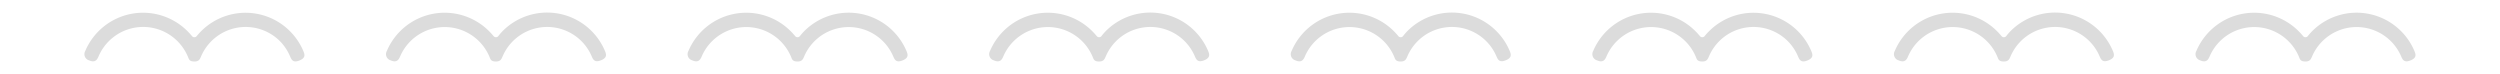 <svg xmlns="http://www.w3.org/2000/svg" viewBox="0 0 1008 30"><defs><style>.cls-1{fill:#dcdcdc;}.cls-2{fill:none;}</style></defs><g id="レイヤー_2" data-name="レイヤー 2"><g id="section_2-3"><path class="cls-1" d="M79.31,14.56a1.22,1.22,0,0,1-1.72.18.77.77,0,0,1-.18-.18c-.58-.7-1.18-1.36-1.82-2a25.32,25.32,0,0,0-41.22,8,2.6,2.6,0,0,0,1,3.55,3.46,3.46,0,0,0,.56.23c2.28,1,3.16-.07,3.78-1.54a19.56,19.56,0,0,1,31.84-6.21,19.9,19.9,0,0,1,4.19,6.21c.45,1.07.56,2,2.65,2,1.87,0,2.21-1,2.66-2a19.55,19.55,0,0,1,31.79-6.24l0,0A19.61,19.61,0,0,1,117,22.83c.62,1.47,1.33,2.54,3.78,1.54s2.15-2.32,1.53-3.78a25.3,25.3,0,0,0-41.22-8A22.72,22.72,0,0,0,79.31,14.56Z"/><path class="cls-1" d="M200.91,14.56a1.22,1.22,0,0,1-1.72.18.77.77,0,0,1-.18-.18c-.58-.7-1.18-1.36-1.82-2a25.32,25.32,0,0,0-41.22,8,2.6,2.6,0,0,0,1,3.55,3.46,3.46,0,0,0,.56.23c2.28,1,3.16-.07,3.78-1.54a19.57,19.57,0,0,1,36,0c.45,1.07.56,2,2.65,2,1.87,0,2.21-1,2.66-2a19.55,19.55,0,0,1,31.79-6.24l0,0a19.45,19.45,0,0,1,4.18,6.19c.62,1.47,1.33,2.54,3.78,1.54s2.15-2.32,1.53-3.78a25.3,25.3,0,0,0-41.22-8A22.72,22.72,0,0,0,200.91,14.56Z"/><path class="cls-1" d="M322.51,14.56a1.22,1.22,0,0,1-1.72.18.77.77,0,0,1-.18-.18c-.58-.7-1.18-1.36-1.82-2a25.32,25.32,0,0,0-41.22,8,2.6,2.6,0,0,0,1,3.55,3.46,3.46,0,0,0,.56.23c2.28,1,3.16-.07,3.78-1.54a19.57,19.57,0,0,1,36,0c.45,1.07.56,2,2.65,2,1.87,0,2.21-1,2.66-2A19.55,19.55,0,0,1,356,16.61l0,0a19.45,19.45,0,0,1,4.18,6.19c.62,1.47,1.33,2.54,3.78,1.54s2.15-2.32,1.53-3.78a25.3,25.3,0,0,0-41.22-8A22.72,22.72,0,0,0,322.51,14.56Z"/><path class="cls-1" d="M444.11,14.56a1.22,1.22,0,0,1-1.72.18.77.77,0,0,1-.18-.18c-.58-.7-1.18-1.36-1.82-2a25.32,25.32,0,0,0-41.22,8,2.6,2.6,0,0,0,1,3.55,3.46,3.46,0,0,0,.56.23c2.28,1,3.16-.07,3.78-1.54a19.57,19.57,0,0,1,36,0c.45,1.07.56,2,2.65,2,1.87,0,2.21-1,2.66-2a19.55,19.55,0,0,1,31.79-6.24l0,0a19.45,19.45,0,0,1,4.18,6.19c.62,1.47,1.33,2.54,3.78,1.54s2.15-2.32,1.53-3.78a25.3,25.3,0,0,0-41.22-8A22.72,22.72,0,0,0,444.11,14.56Z"/><path class="cls-1" d="M565.71,14.56a1.22,1.22,0,0,1-1.72.18.77.77,0,0,1-.18-.18,26.47,26.47,0,0,0-1.82-2,25.32,25.32,0,0,0-41.22,8,2.6,2.6,0,0,0,1,3.55,3.46,3.46,0,0,0,.56.23c2.28,1,3.16-.07,3.78-1.54a19.57,19.57,0,0,1,36,0c.45,1.07.56,2,2.65,2,1.87,0,2.21-1,2.66-2a19.55,19.55,0,0,1,31.79-6.24l0,0a19.45,19.45,0,0,1,4.18,6.19c.62,1.47,1.33,2.54,3.78,1.54s2.15-2.32,1.53-3.78a25.3,25.3,0,0,0-41.22-8A22.72,22.72,0,0,0,565.71,14.56Z"/><path class="cls-1" d="M687.31,14.56a1.22,1.22,0,0,1-1.72.18.77.77,0,0,1-.18-.18,26.47,26.47,0,0,0-1.82-2,25.32,25.32,0,0,0-41.22,8,2.61,2.61,0,0,0,1,3.55,3.46,3.46,0,0,0,.56.23c2.28,1,3.16-.07,3.78-1.54a19.57,19.57,0,0,1,36,0c.45,1.07.56,2,2.65,2,1.87,0,2.21-1,2.66-2a19.55,19.55,0,0,1,31.79-6.24l0,0A19.45,19.45,0,0,1,725,22.83c.62,1.47,1.33,2.54,3.78,1.54s2.15-2.32,1.53-3.78a25.3,25.3,0,0,0-41.22-8A22.72,22.72,0,0,0,687.31,14.56Z"/><path class="cls-1" d="M808.91,14.56a1.22,1.22,0,0,1-1.72.18,1,1,0,0,1-.18-.18,26.47,26.47,0,0,0-1.82-2,25.32,25.32,0,0,0-41.22,8,2.61,2.61,0,0,0,1,3.55,3.88,3.88,0,0,0,.56.23c2.28,1,3.16-.07,3.78-1.54a19.57,19.57,0,0,1,36,0c.45,1.07.56,2,2.65,2,1.87,0,2.21-1,2.66-2a19.55,19.55,0,0,1,31.79-6.24l0,0a19.45,19.45,0,0,1,4.18,6.19c.62,1.47,1.33,2.54,3.78,1.54s2.15-2.32,1.53-3.78a25.3,25.3,0,0,0-41.22-8A22.72,22.72,0,0,0,808.91,14.56Z"/><path class="cls-1" d="M930.51,14.56a1.22,1.22,0,0,1-1.72.18,1,1,0,0,1-.18-.18,26.47,26.47,0,0,0-1.82-2,25.32,25.32,0,0,0-41.22,8,2.6,2.6,0,0,0,1,3.55,3.35,3.35,0,0,0,.55.23c2.28,1,3.16-.07,3.78-1.54a19.57,19.57,0,0,1,36,0c.45,1.07.56,2,2.65,2,1.87,0,2.21-1,2.66-2A19.55,19.55,0,0,1,964,16.61l0,0a19.45,19.45,0,0,1,4.18,6.19c.62,1.47,1.33,2.54,3.78,1.54s2.15-2.32,1.53-3.78a25.3,25.3,0,0,0-41.22-8A22.72,22.72,0,0,0,930.51,14.56Z"/><rect class="cls-2" width="1008" height="30"/></g></g></svg>